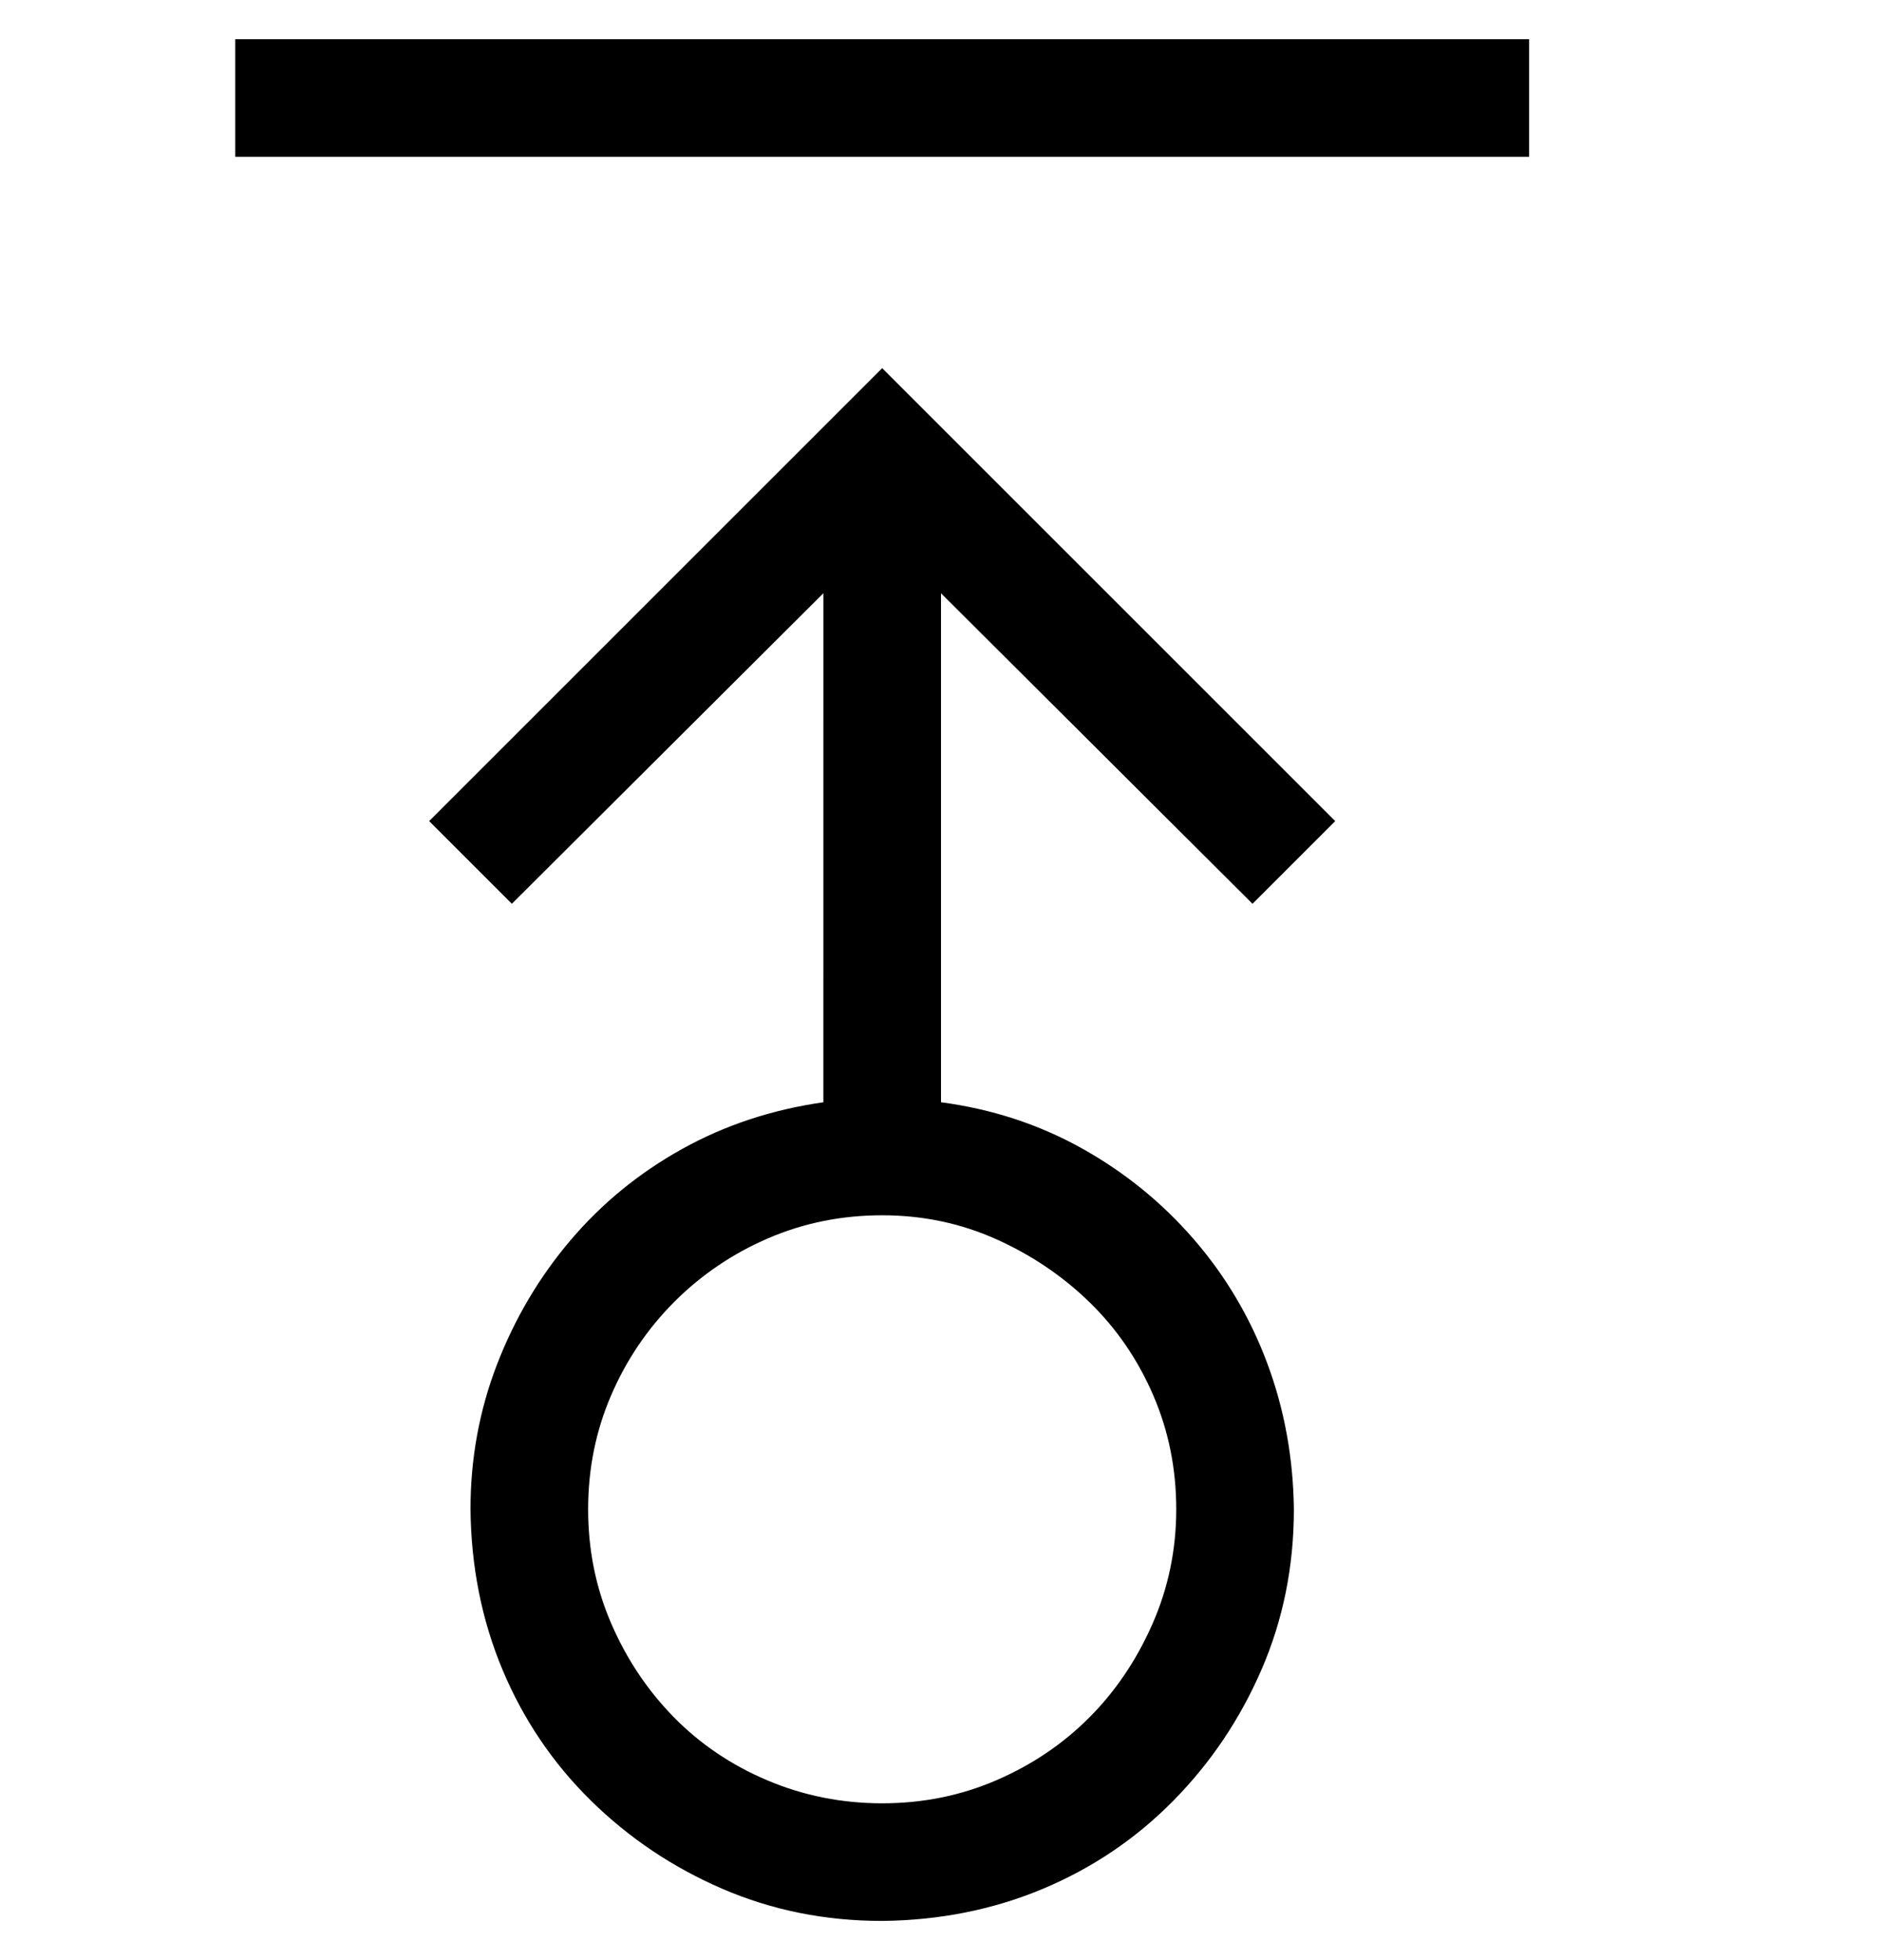<svg xmlns="http://www.w3.org/2000/svg" width="24" height="25" viewBox="0 0 2048 2048"><path fill="currentColor" d="M1664 0v128H256V0zm-640 603v554q83 11 153 50t122 99t80 135t29 159q0 93-35 174t-96 143t-142 96t-175 35q-93 0-174-35t-143-96t-96-142t-35-175q0-83 29-158t80-135t121-99t154-51V603L557 941l-90-90l493-493l493 493l-90 90zm256 997q0-66-25-124t-69-101t-102-69t-124-26q-66 0-124 25t-102 69t-69 102t-25 124q0 66 25 124t68 102t102 69t125 25q66 0 124-25t101-68t69-102t26-125"/></svg>